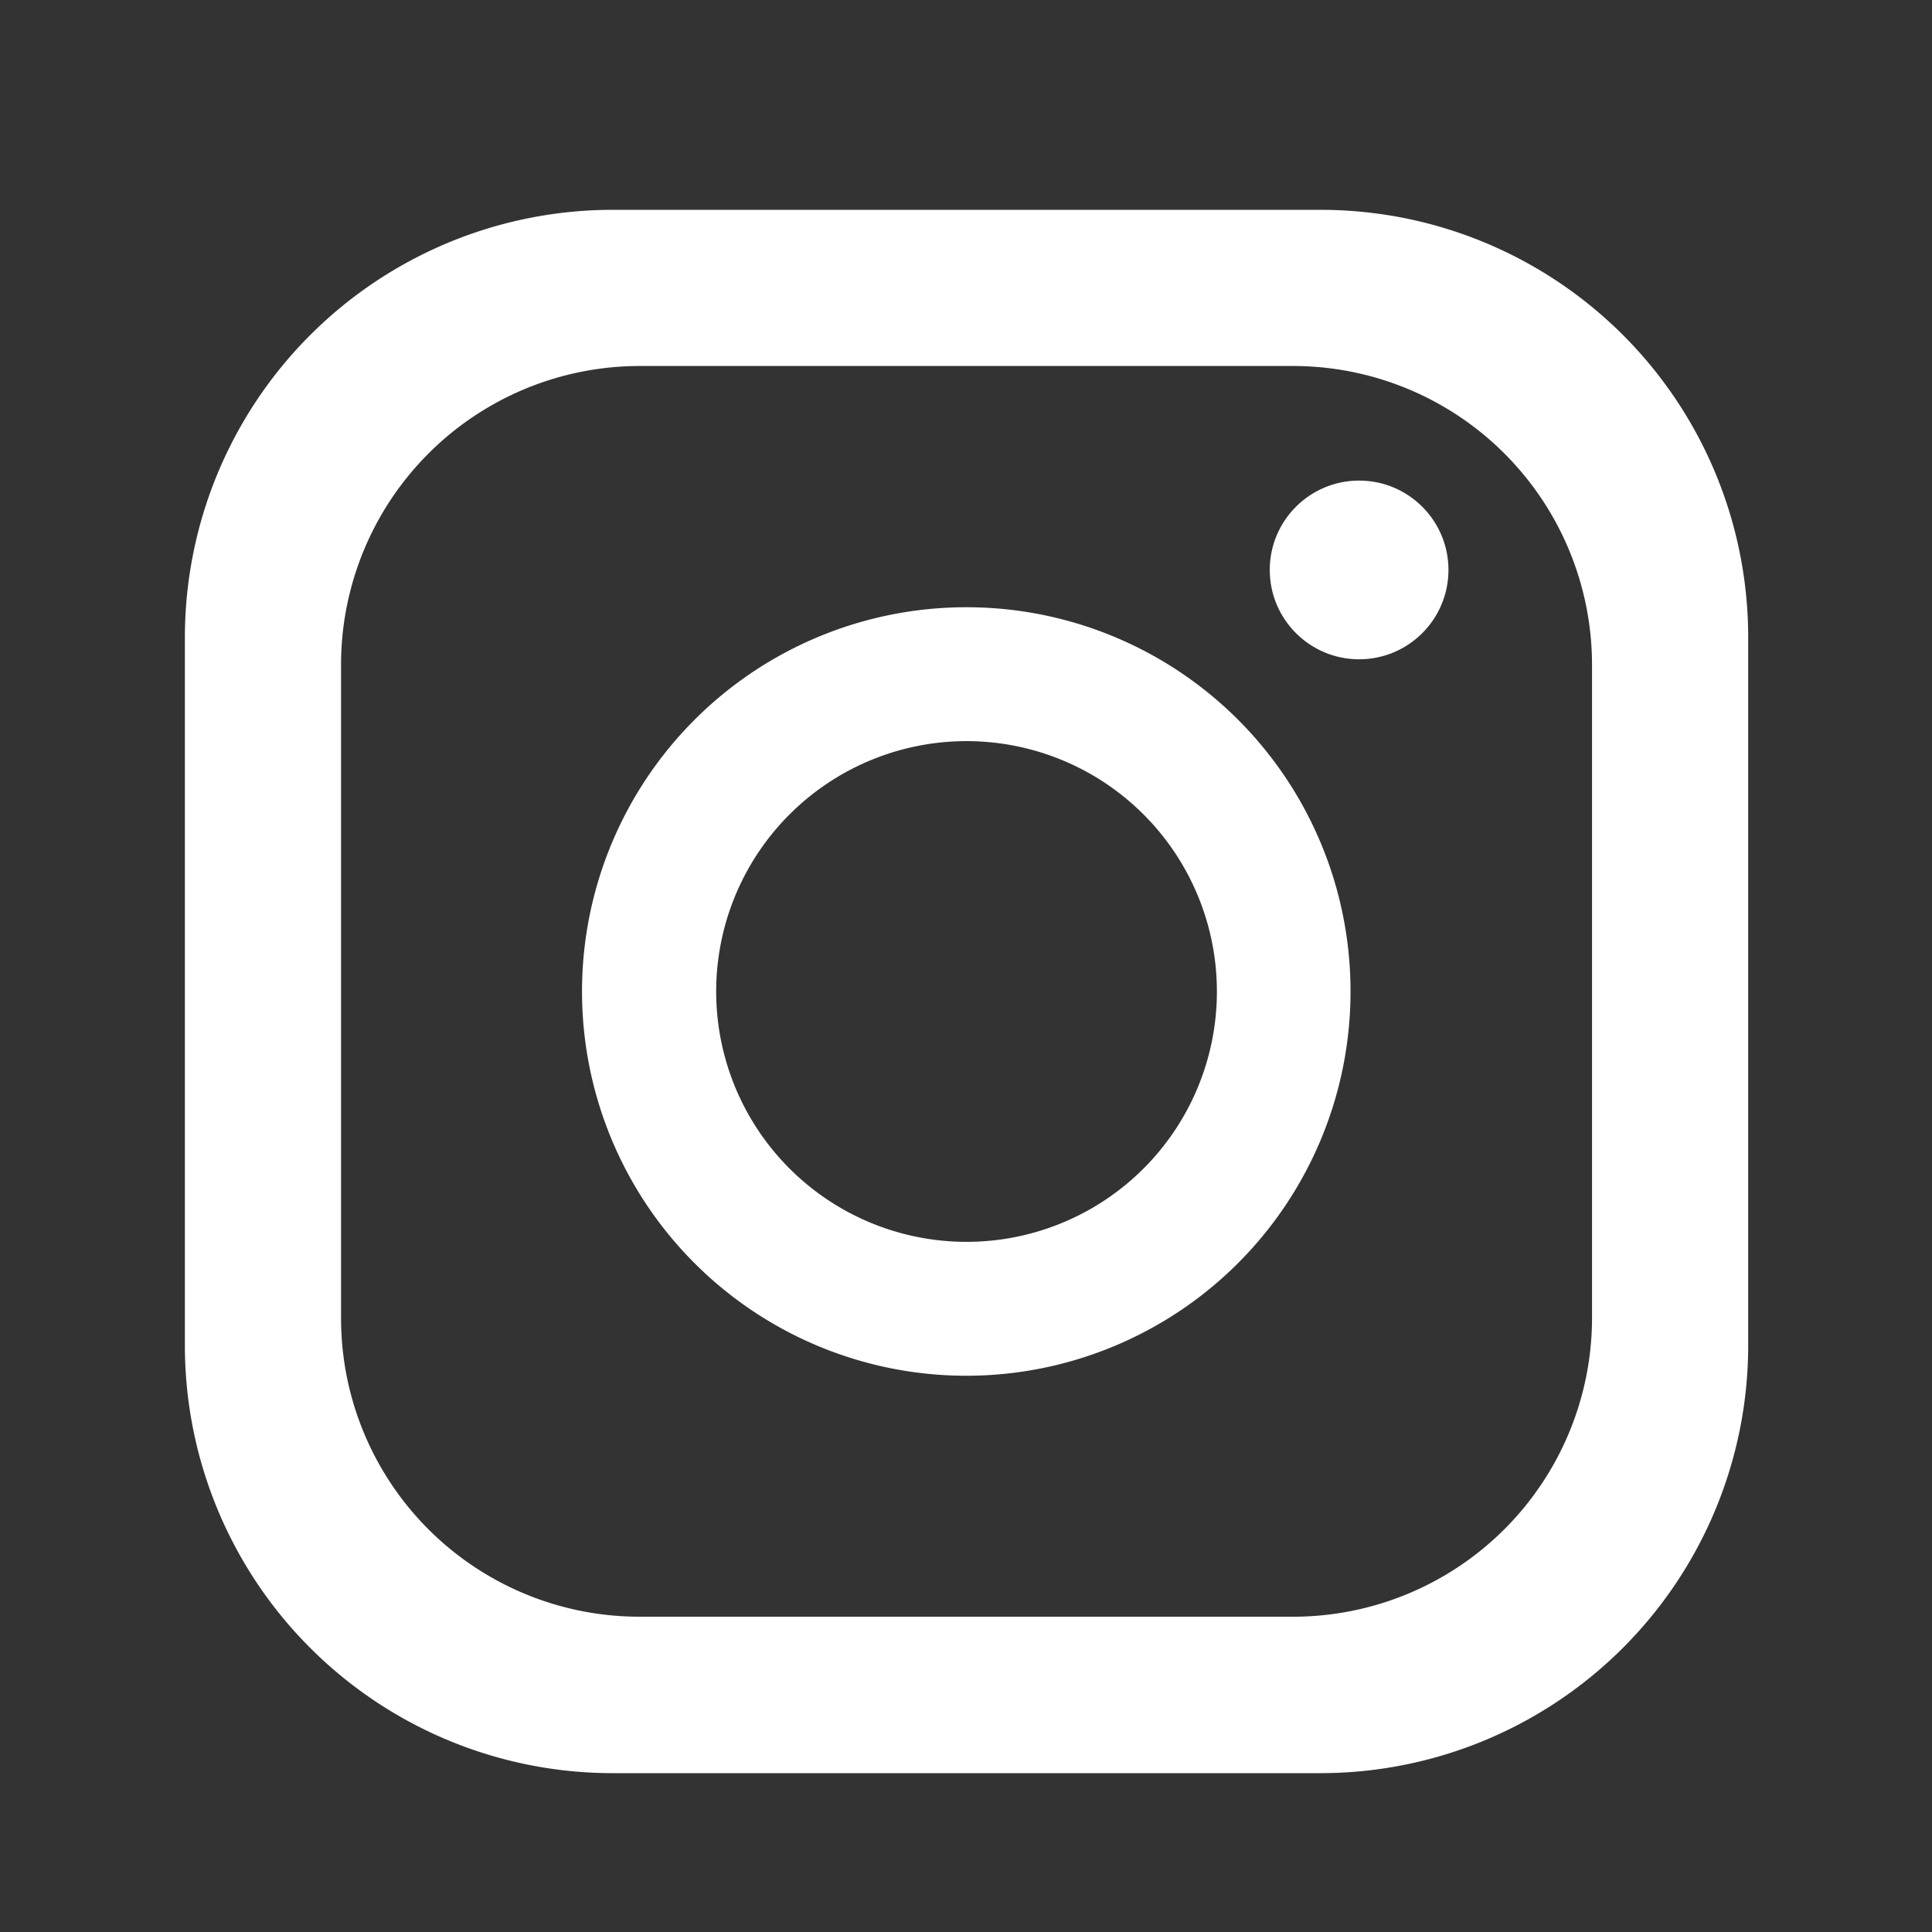 <svg id="Capa_1" data-name="Capa 1" xmlns="http://www.w3.org/2000/svg" viewBox="0 0 72 72"><rect x="0" y="0" width="72" height="72" fill="#333333" stroke="none"/><defs><style>.cls-1{fill:#fff;}.cls-2{fill:none;}</style></defs><g id="Grupo_3828" data-name="Grupo 3828"><g id="Grupo_3161" data-name="Grupo 3161"><g id="Capa_92" data-name="Capa 92"><path id="Trazado_948" data-name="Trazado 948" class="cls-1" d="M49.22,7.82H22.83A15.94,15.94,0,0,0,6.89,23.75h0V50.14A15.94,15.94,0,0,0,22.83,66.08H49.22A15.94,15.94,0,0,0,65.15,50.14h0V23.75A15.93,15.93,0,0,0,49.22,7.82Zm10.11,41.3A11.14,11.14,0,0,1,48.19,60.25H23.86A11.12,11.12,0,0,1,12.71,49.13h0V24.78A11.13,11.13,0,0,1,23.84,13.64H48.19A11.14,11.14,0,0,1,59.33,24.78h0Z"/><path id="Trazado_949" data-name="Trazado 949" class="cls-1" d="M36,22.63A14.32,14.32,0,1,0,50.33,37,14.31,14.31,0,0,0,36,22.63Zm0,23.65A9.33,9.33,0,1,1,45.35,37,9.33,9.33,0,0,1,36,46.28Z"/><circle id="Elipse_239" data-name="Elipse 239" class="cls-1" cx="50.65" cy="21.24" r="3.33"/></g><g id="Capa_79-2" data-name="Capa 79-2"><rect id="Rectángulo_2929" data-name="Rectángulo 2929" class="cls-2" x="0.43" y="0.43" width="71.57" height="71.57"/></g></g></g></svg>